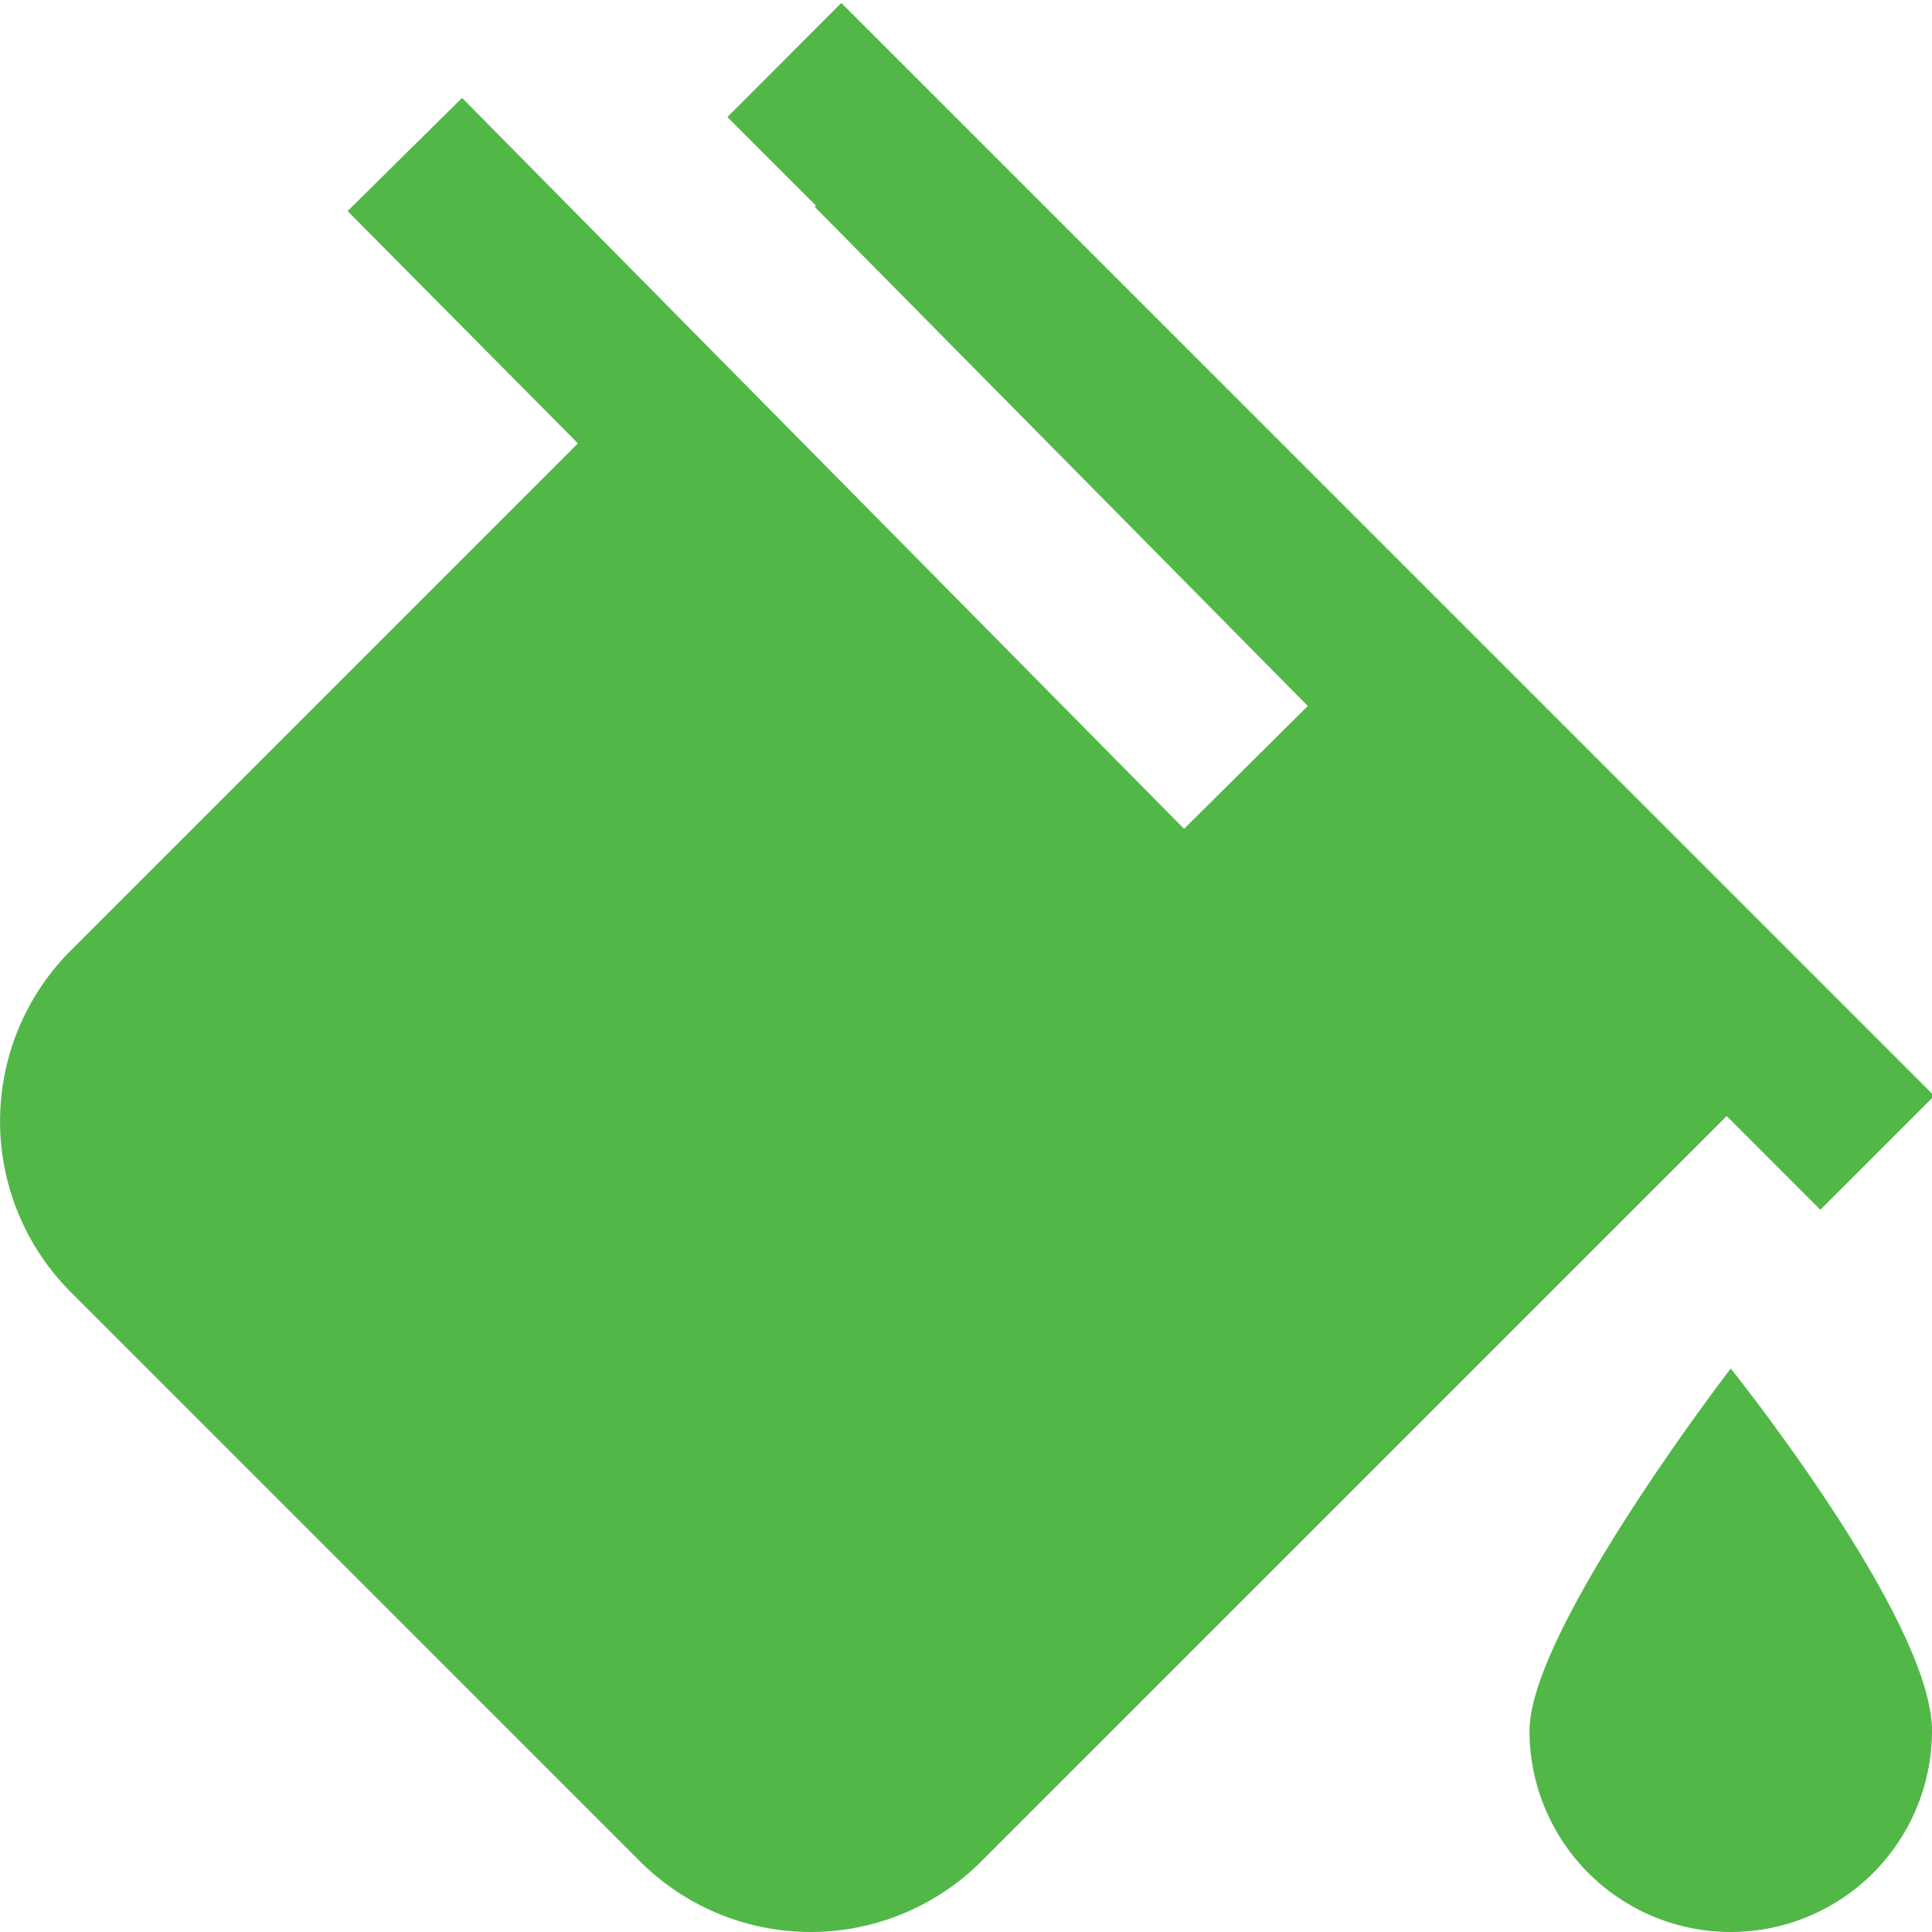 <svg id="Layer_1" data-name="Layer 1" xmlns="http://www.w3.org/2000/svg" viewBox="0 0 24 24"><defs><style>.cls-1{fill:#51B848;}</style></defs><path class="cls-1"  d="M21.45,13.864l-9.258,9.257a3,3,0,0,1-4.243,0L.879,16.05a3,3,0,0,1,0-4.242l6.3-6.3L4.318,2.622,5.74,1.216l8.969,9.08L16.246,8.77l-6.125-6.2.015-.016-1.1-1.1L10.451.037,24.028,13.613l-1.415,1.415ZM19,21.5a2.5,2.5,0,0,0,5,0c0-1.381-2.5-4.5-2.5-4.5S19,20.25,19,21.5Z"/></svg>